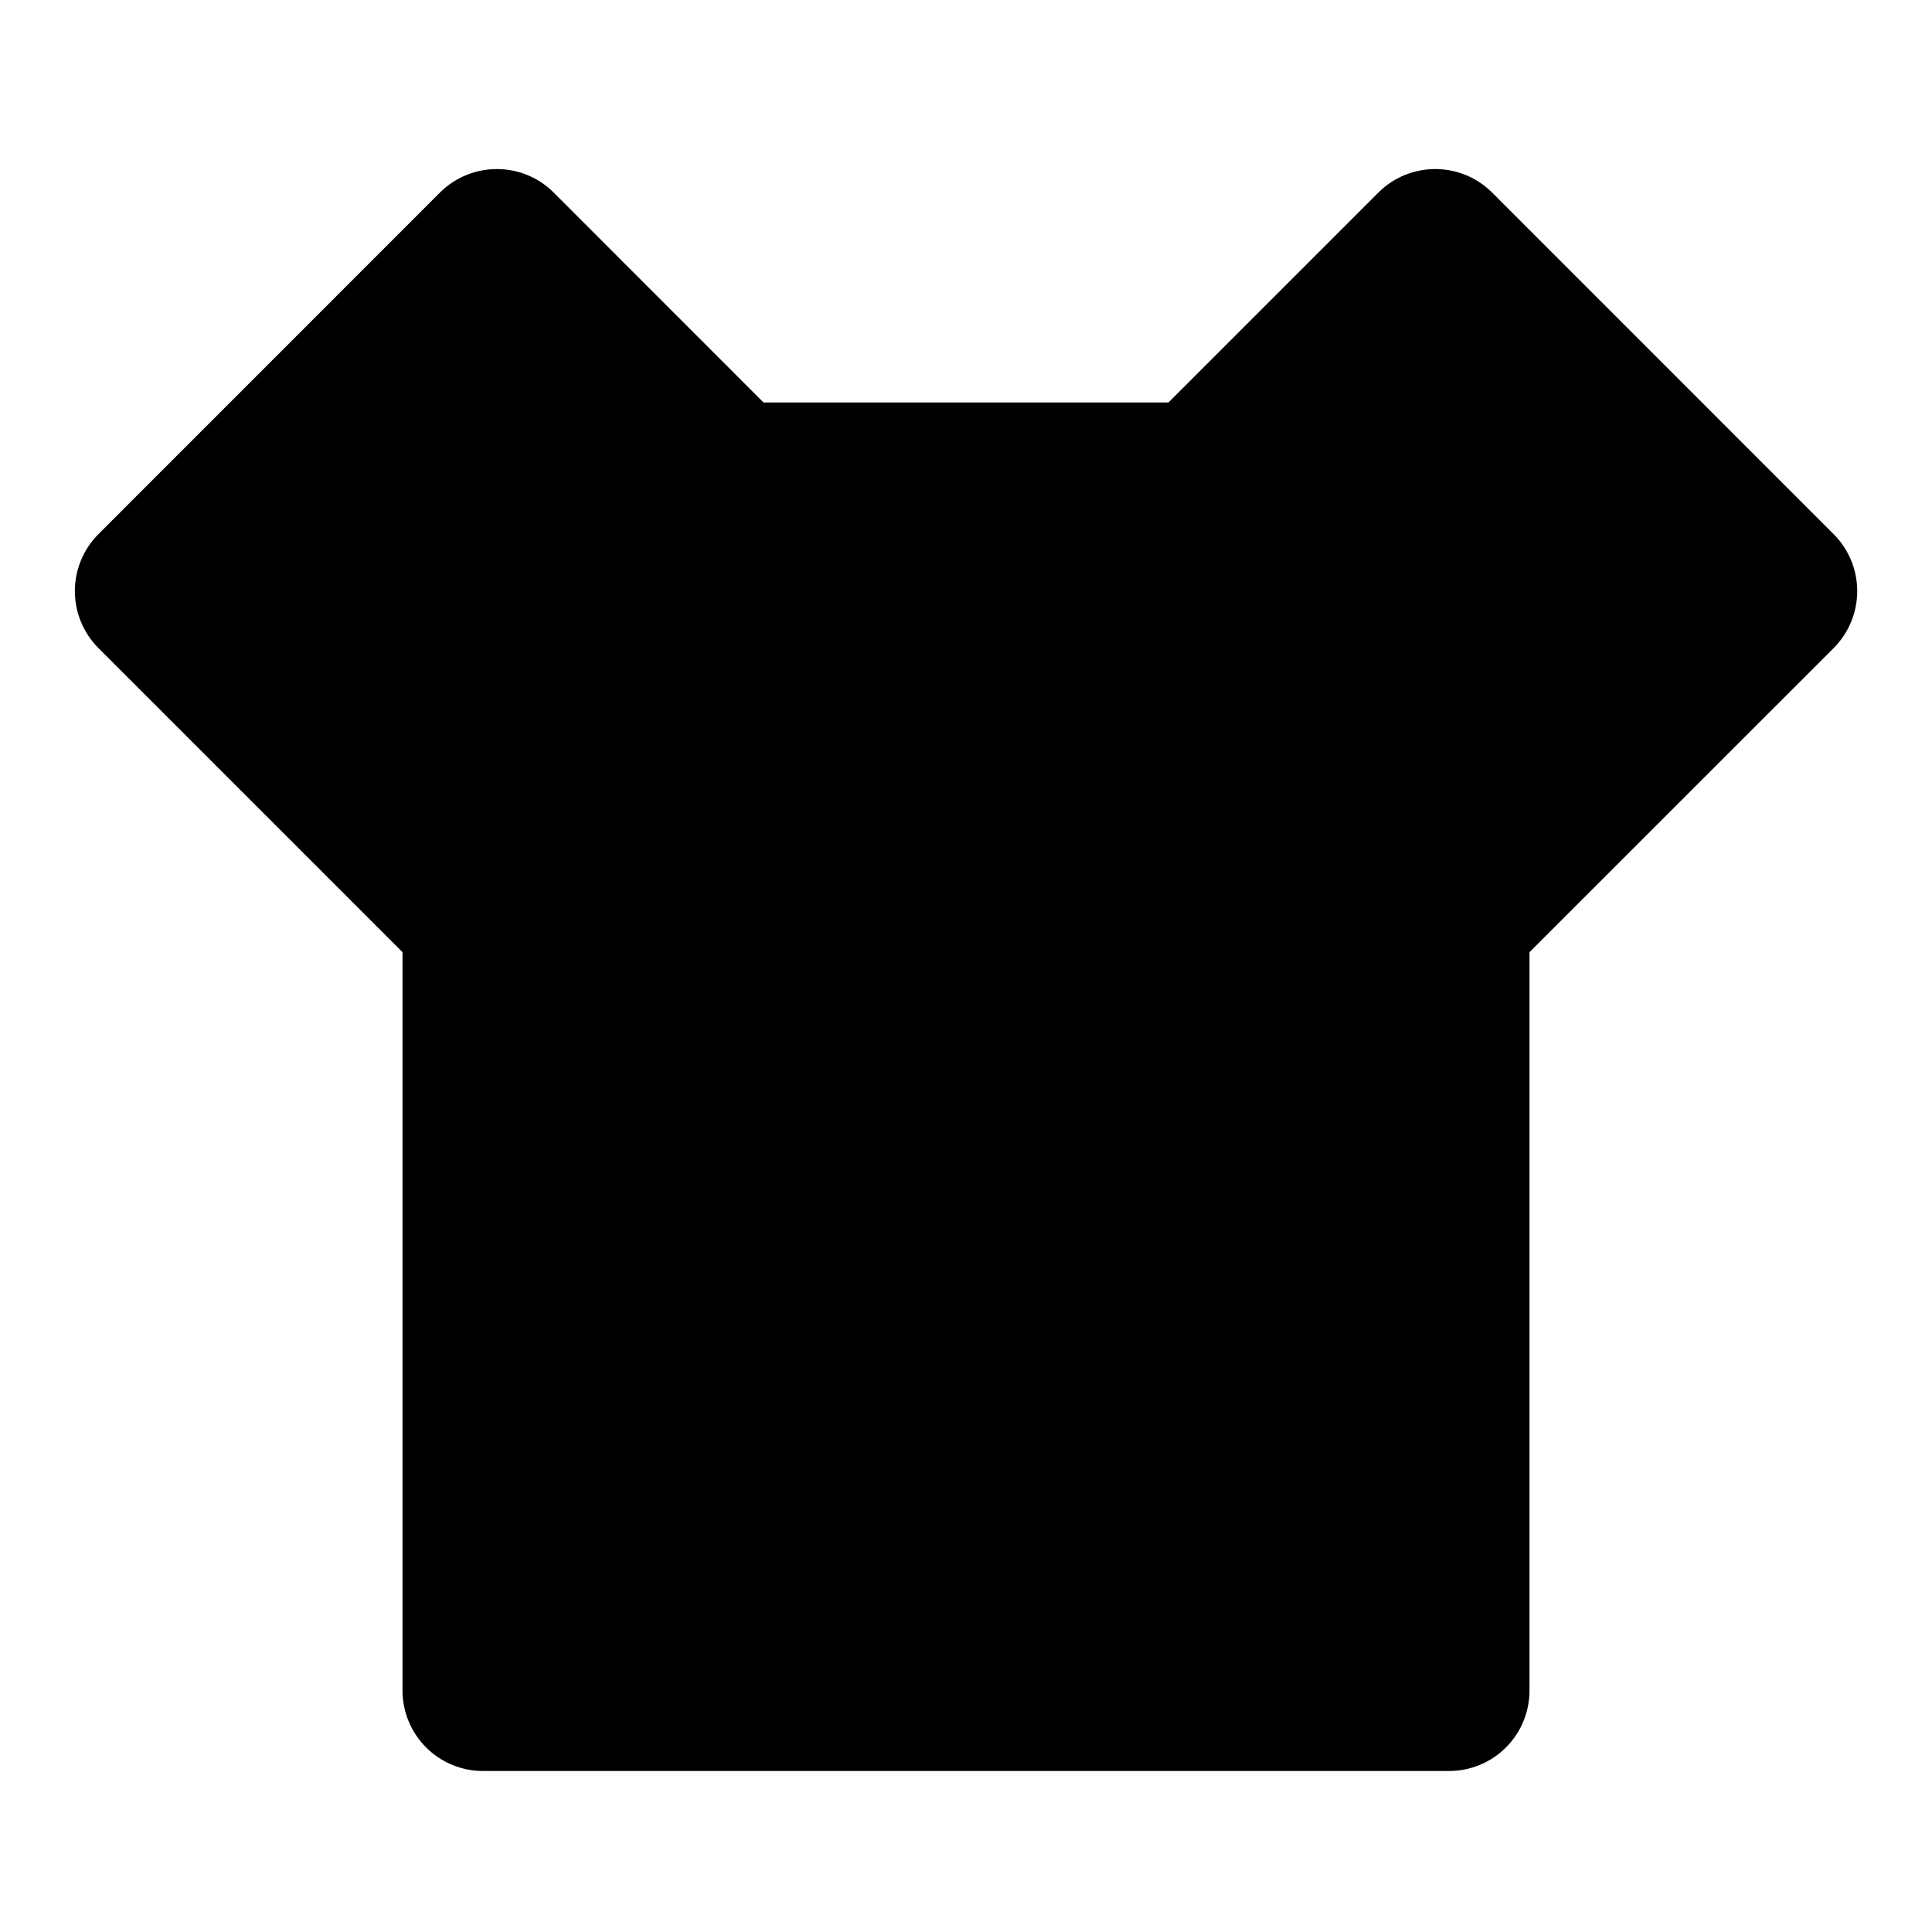 <svg width="24" height="24" viewBox="0 0 24 24" fill="none" xmlns="http://www.w3.org/2000/svg">
<g id="t-shirt-fill" clip-path="url(#clip0_8_7653)">
<g id="Group">
<path id="Vector" d="M14.515 5L17.122 2.393C17.214 2.3 17.325 2.226 17.446 2.176C17.567 2.126 17.698 2.1 17.829 2.1C17.96 2.1 18.09 2.126 18.212 2.176C18.333 2.226 18.444 2.3 18.537 2.393L22.779 6.636C22.966 6.823 23.071 7.078 23.071 7.343C23.071 7.608 22.966 7.862 22.779 8.05L19 11.828V21C19 21.265 18.895 21.52 18.708 21.707C18.52 21.895 18.266 22 18 22H6C5.735 22 5.481 21.895 5.293 21.707C5.106 21.52 5 21.265 5 21V11.828L1.222 8.05C1.035 7.862 0.93 7.608 0.93 7.343C0.93 7.078 1.035 6.823 1.222 6.636L5.464 2.393C5.557 2.3 5.668 2.226 5.789 2.176C5.91 2.126 6.041 2.1 6.172 2.1C6.303 2.1 6.434 2.126 6.555 2.176C6.676 2.226 6.787 2.3 6.879 2.393L9.485 5H14.515Z" fill="currentColor"/>
</g>
</g>
<defs>
<clipPath id="clip0_8_7653">
<rect width="24" height="24" fill="white"/>
</clipPath>
</defs>
</svg>
